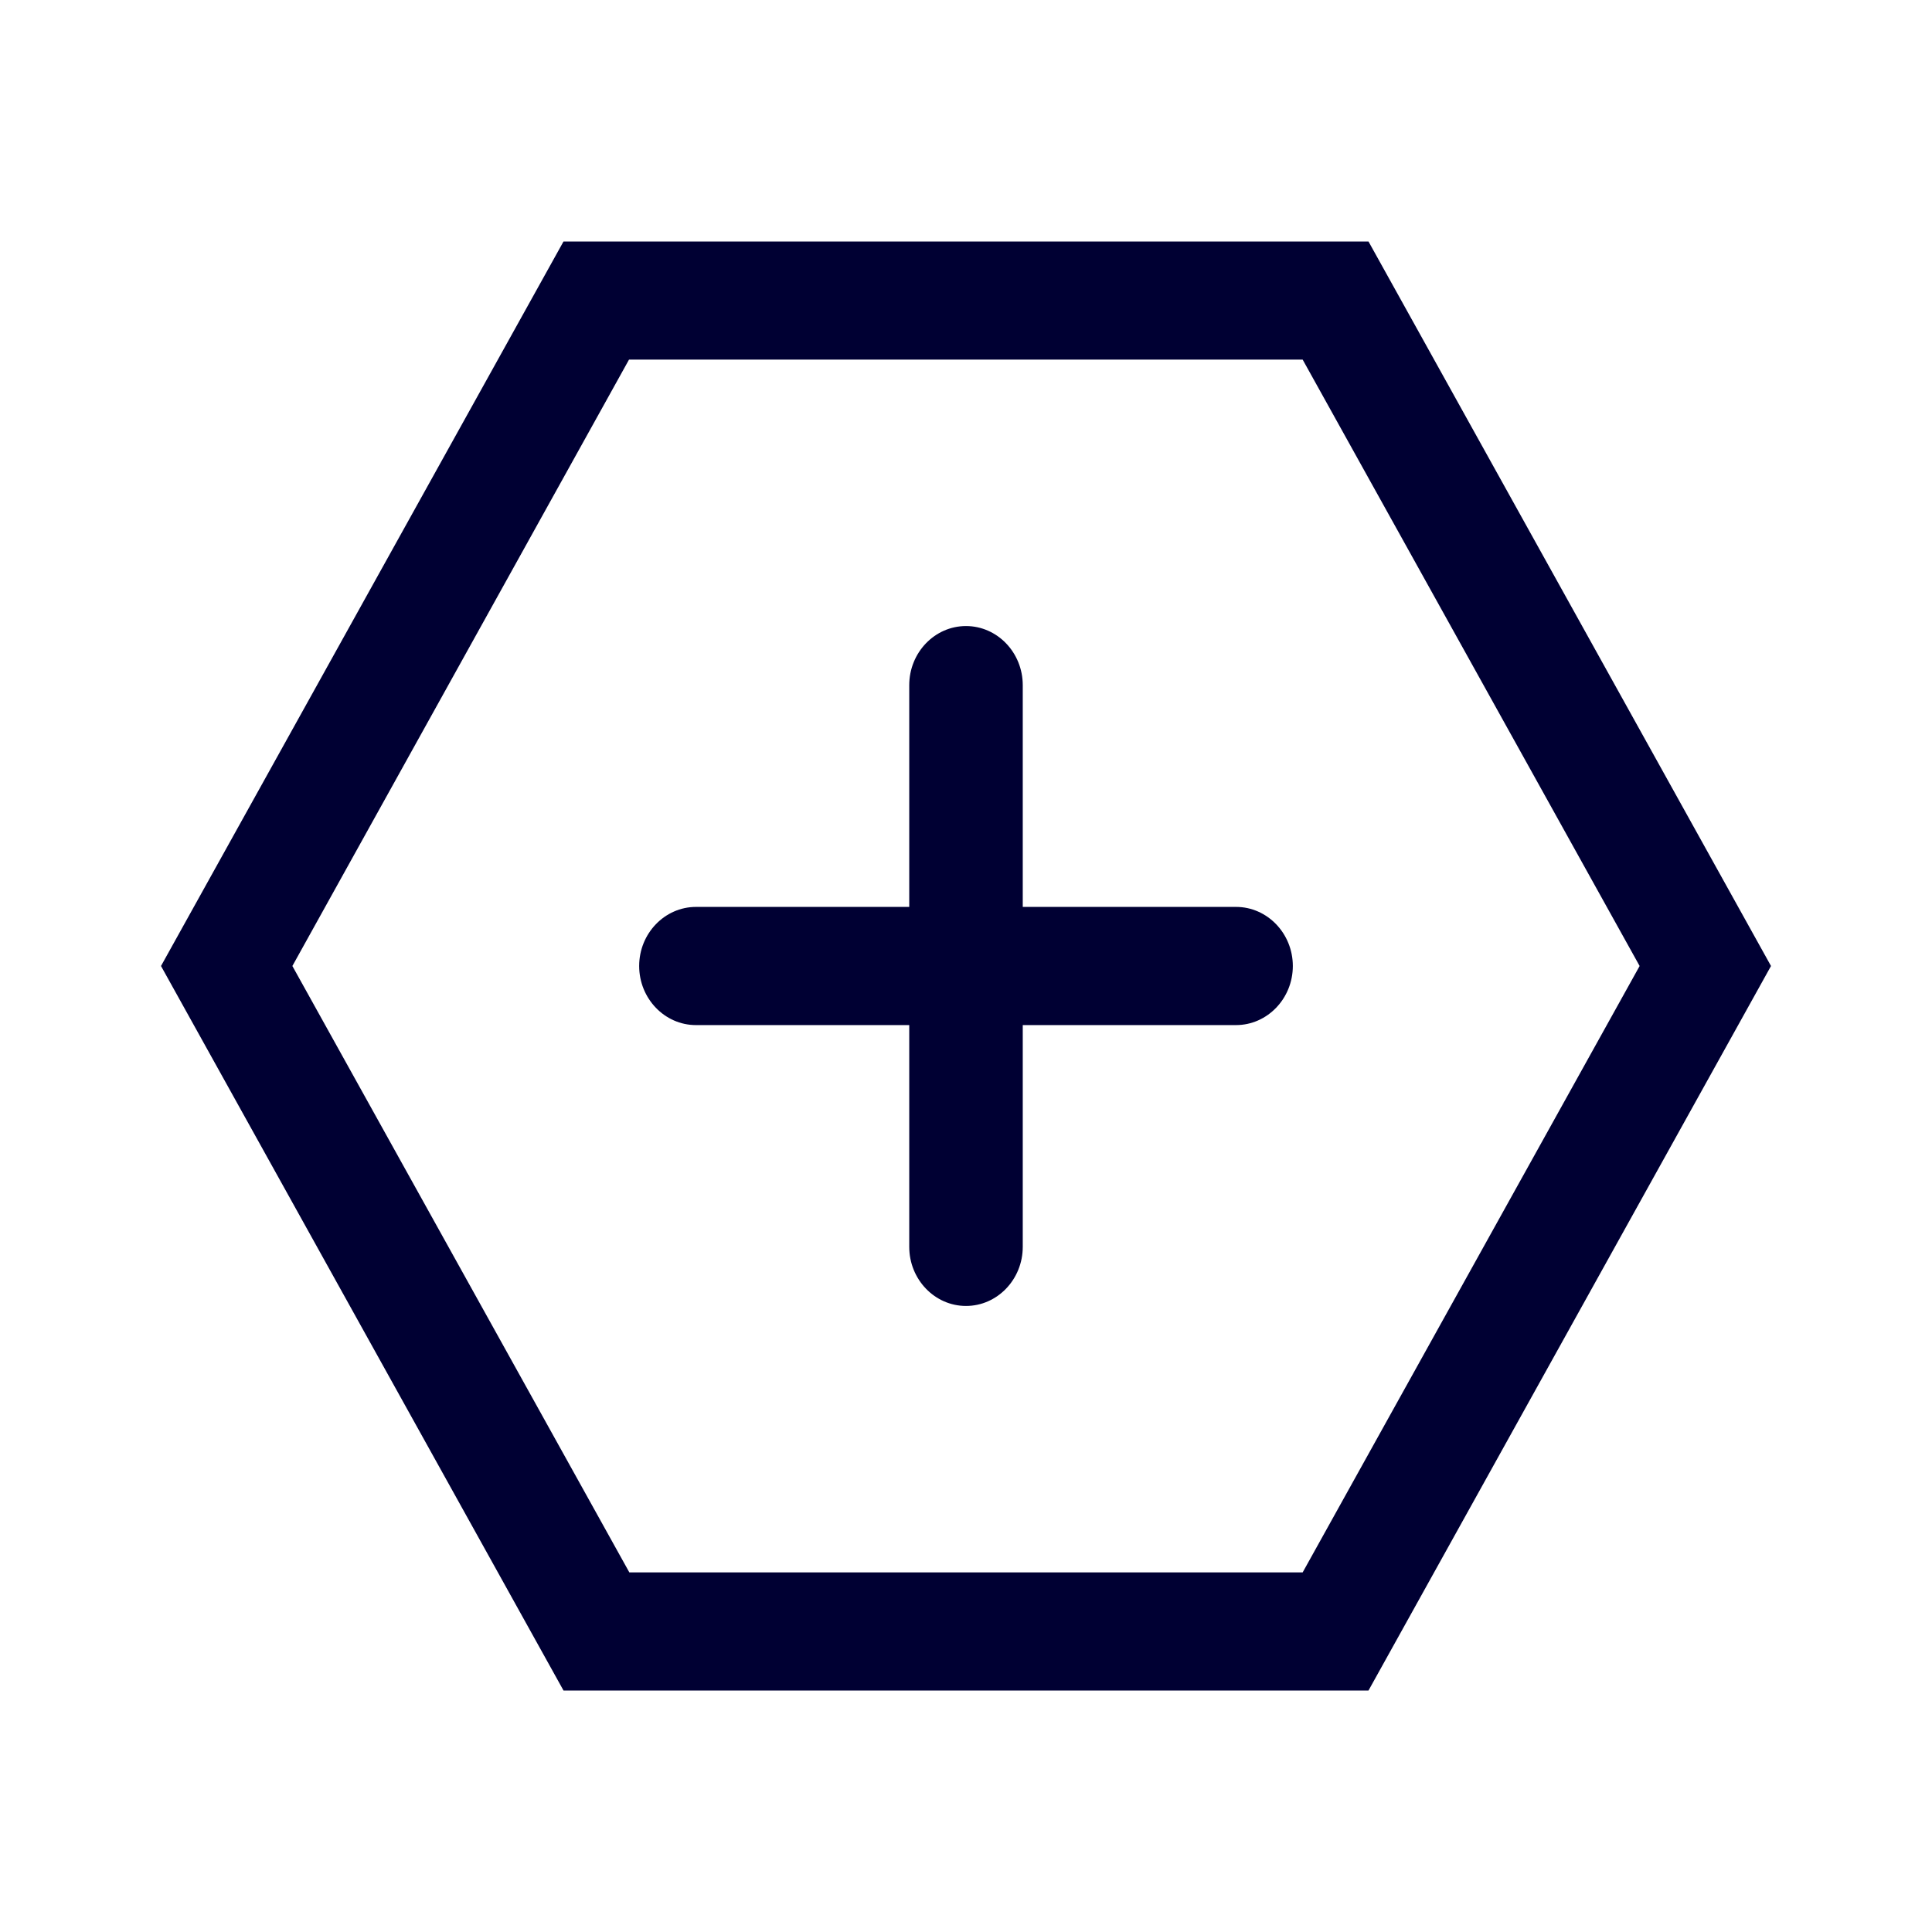 <svg width="24" height="24" xmlns="http://www.w3.org/2000/svg"><path d="M17 3H7l-5 9 5 9h10l5-9-5-9Zm-.818 16.533H7.818L3.632 12l4.182-7.533h8.368L20.368 12l-4.186 7.533ZM16.06 12c0 .404-.317.734-.706.734h-2.649v2.755c0 .404-.316.734-.705.734-.389 0-.705-.33-.705-.734v-2.755h-2.65c-.388 0-.705-.33-.705-.734 0-.404.317-.734.706-.734h2.649V8.511c0-.404.316-.734.705-.734.389 0 .705.33.705.734v2.755h2.65c.388 0 .705.33.705.734Z" fill="#003" fill-rule="nonzero"/></svg>